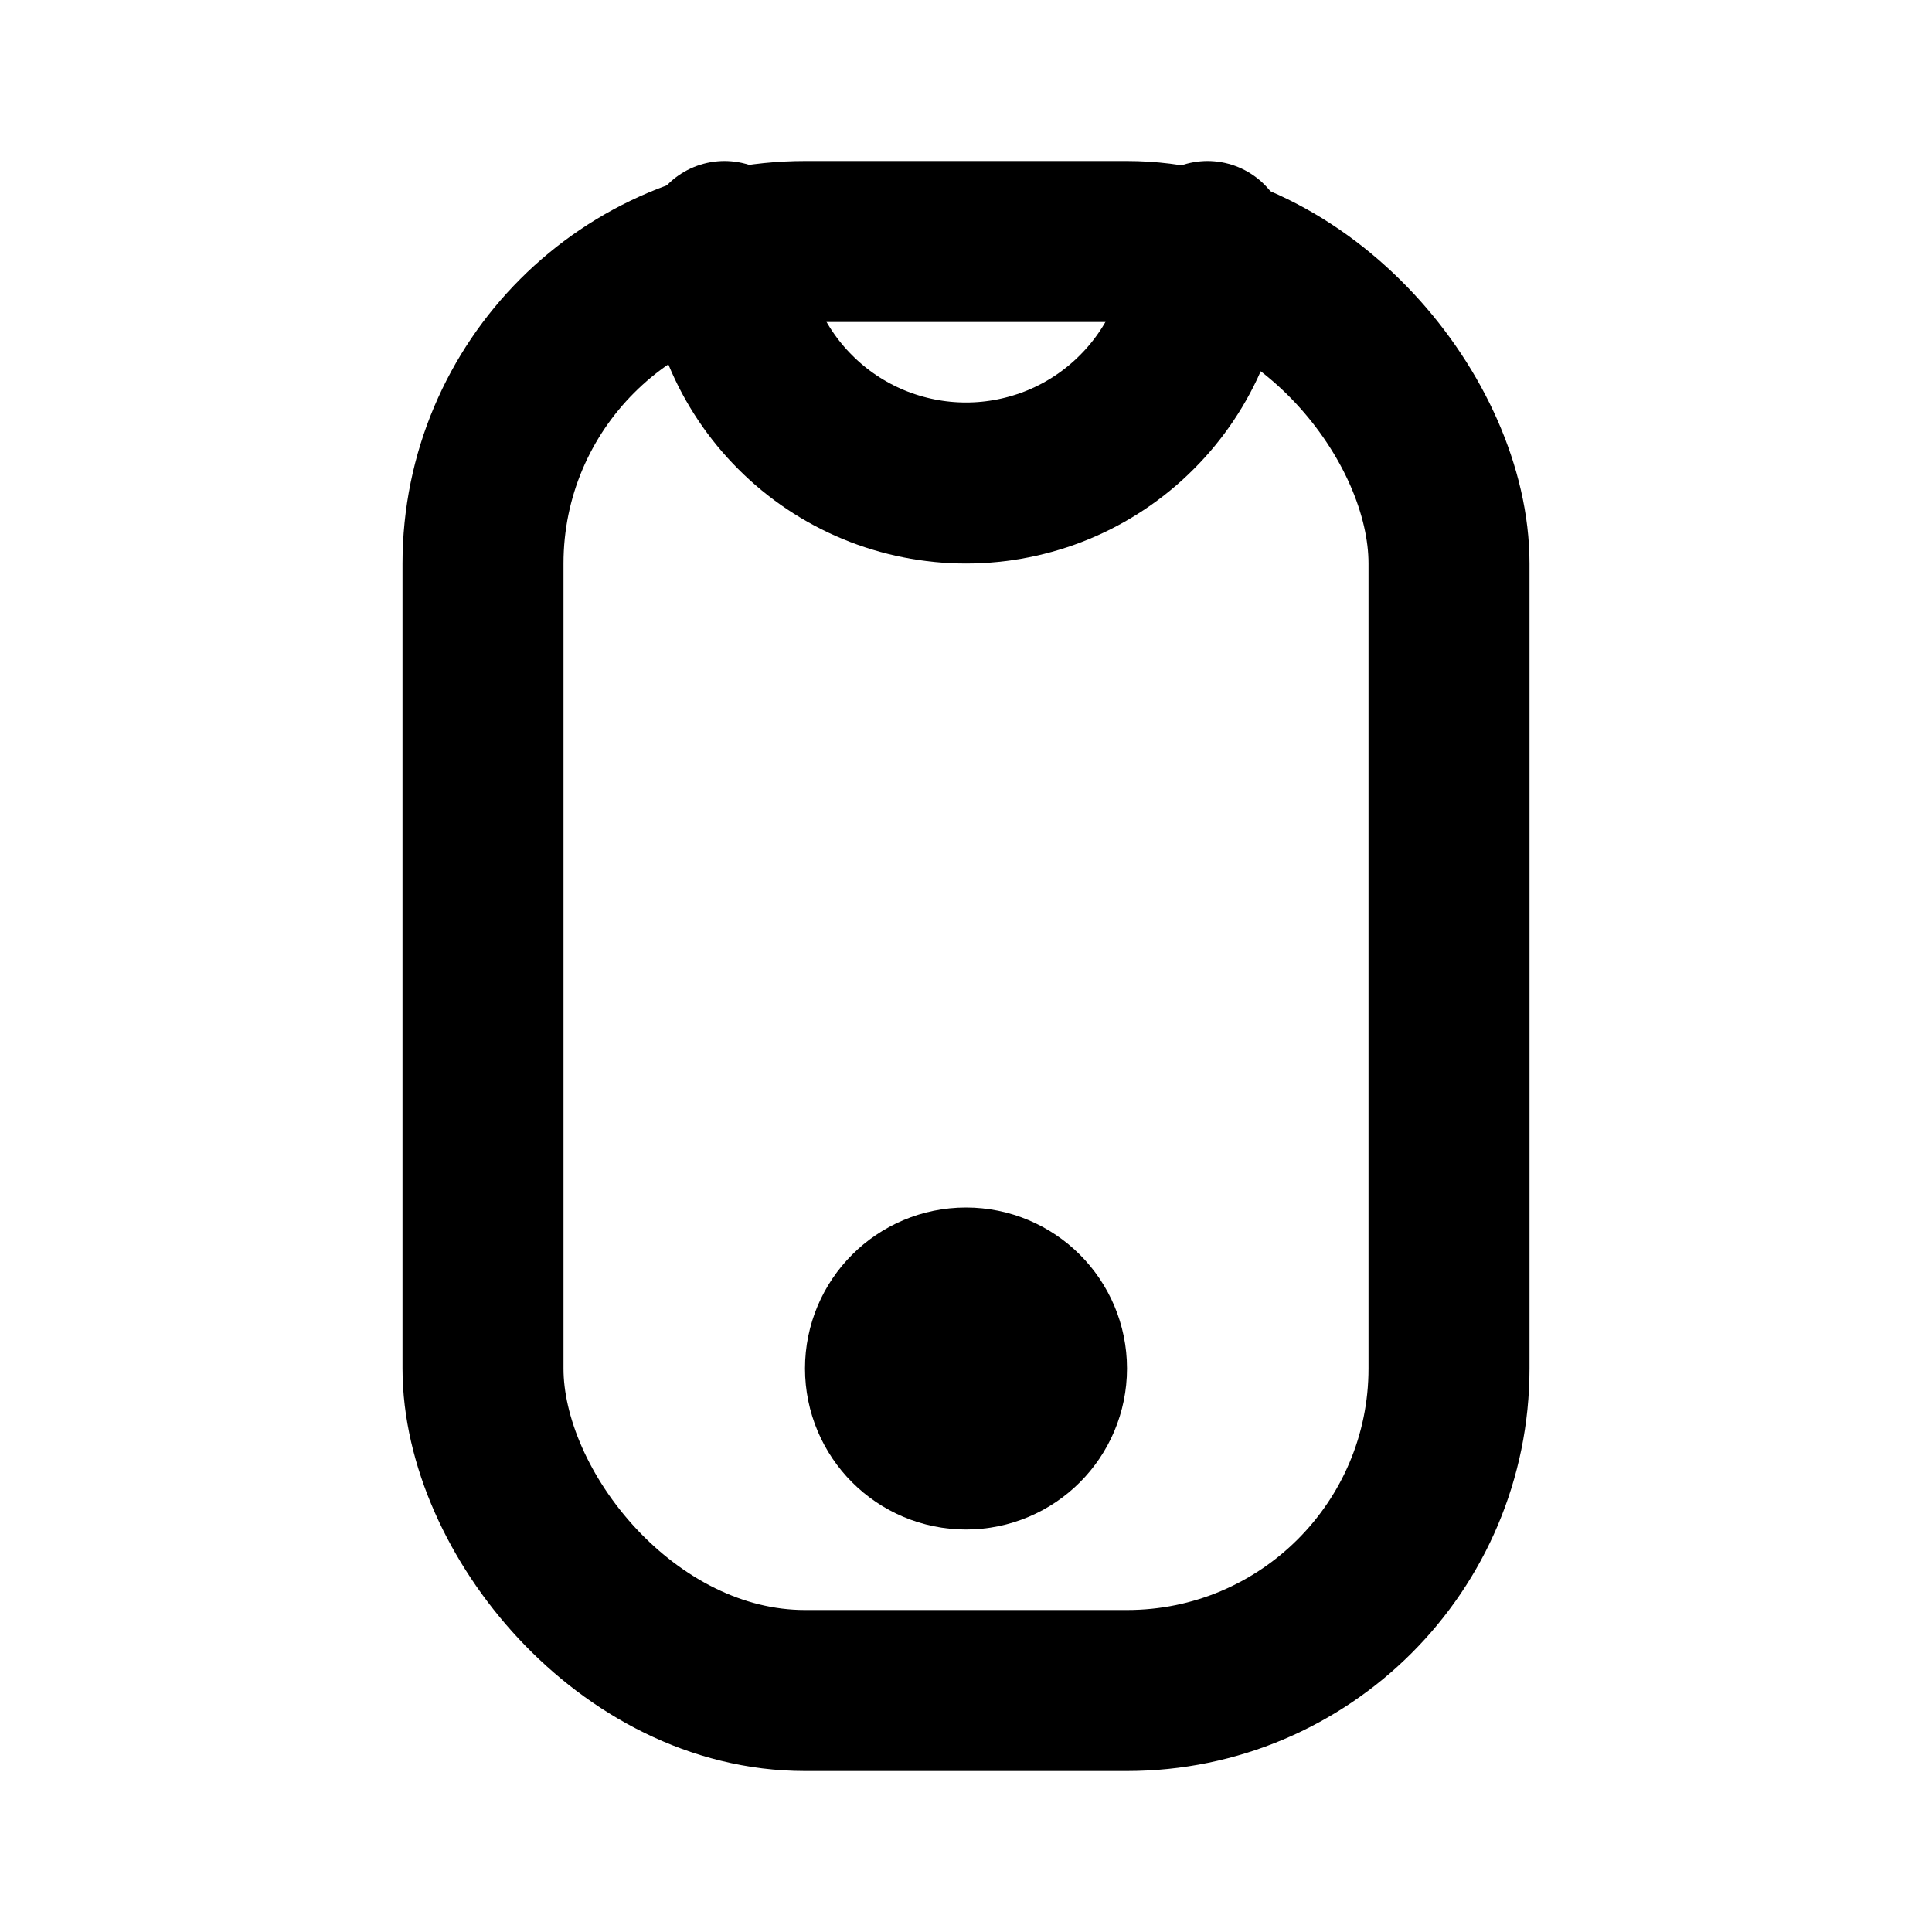 <svg
  xmlns="http://www.w3.org/2000/svg"
  width="24"
  height="24"
  viewBox="0 0 24 24"
  fill="none"
  stroke="currentColor"
  stroke-width="2"
  stroke-linecap="round"
  stroke-linejoin="round"
>
  <rect x="6" y="3" width="12" height="18" rx="4"/>
  <path d="M15 3C15 3.394 14.922 3.784 14.772 4.148C14.621 4.512 14.4 4.843 14.121 5.121C13.843 5.4 13.512 5.621 13.148 5.772C12.784 5.922 12.394 6 12 6C11.606 6 11.216 5.922 10.852 5.772C10.488 5.621 10.157 5.4 9.879 5.121C9.6 4.843 9.379 4.512 9.228 4.148C9.078 3.784 9 3.394 9 3"/>
  <circle cx="12" cy="17" r="1" fill="black"/>
</svg>
